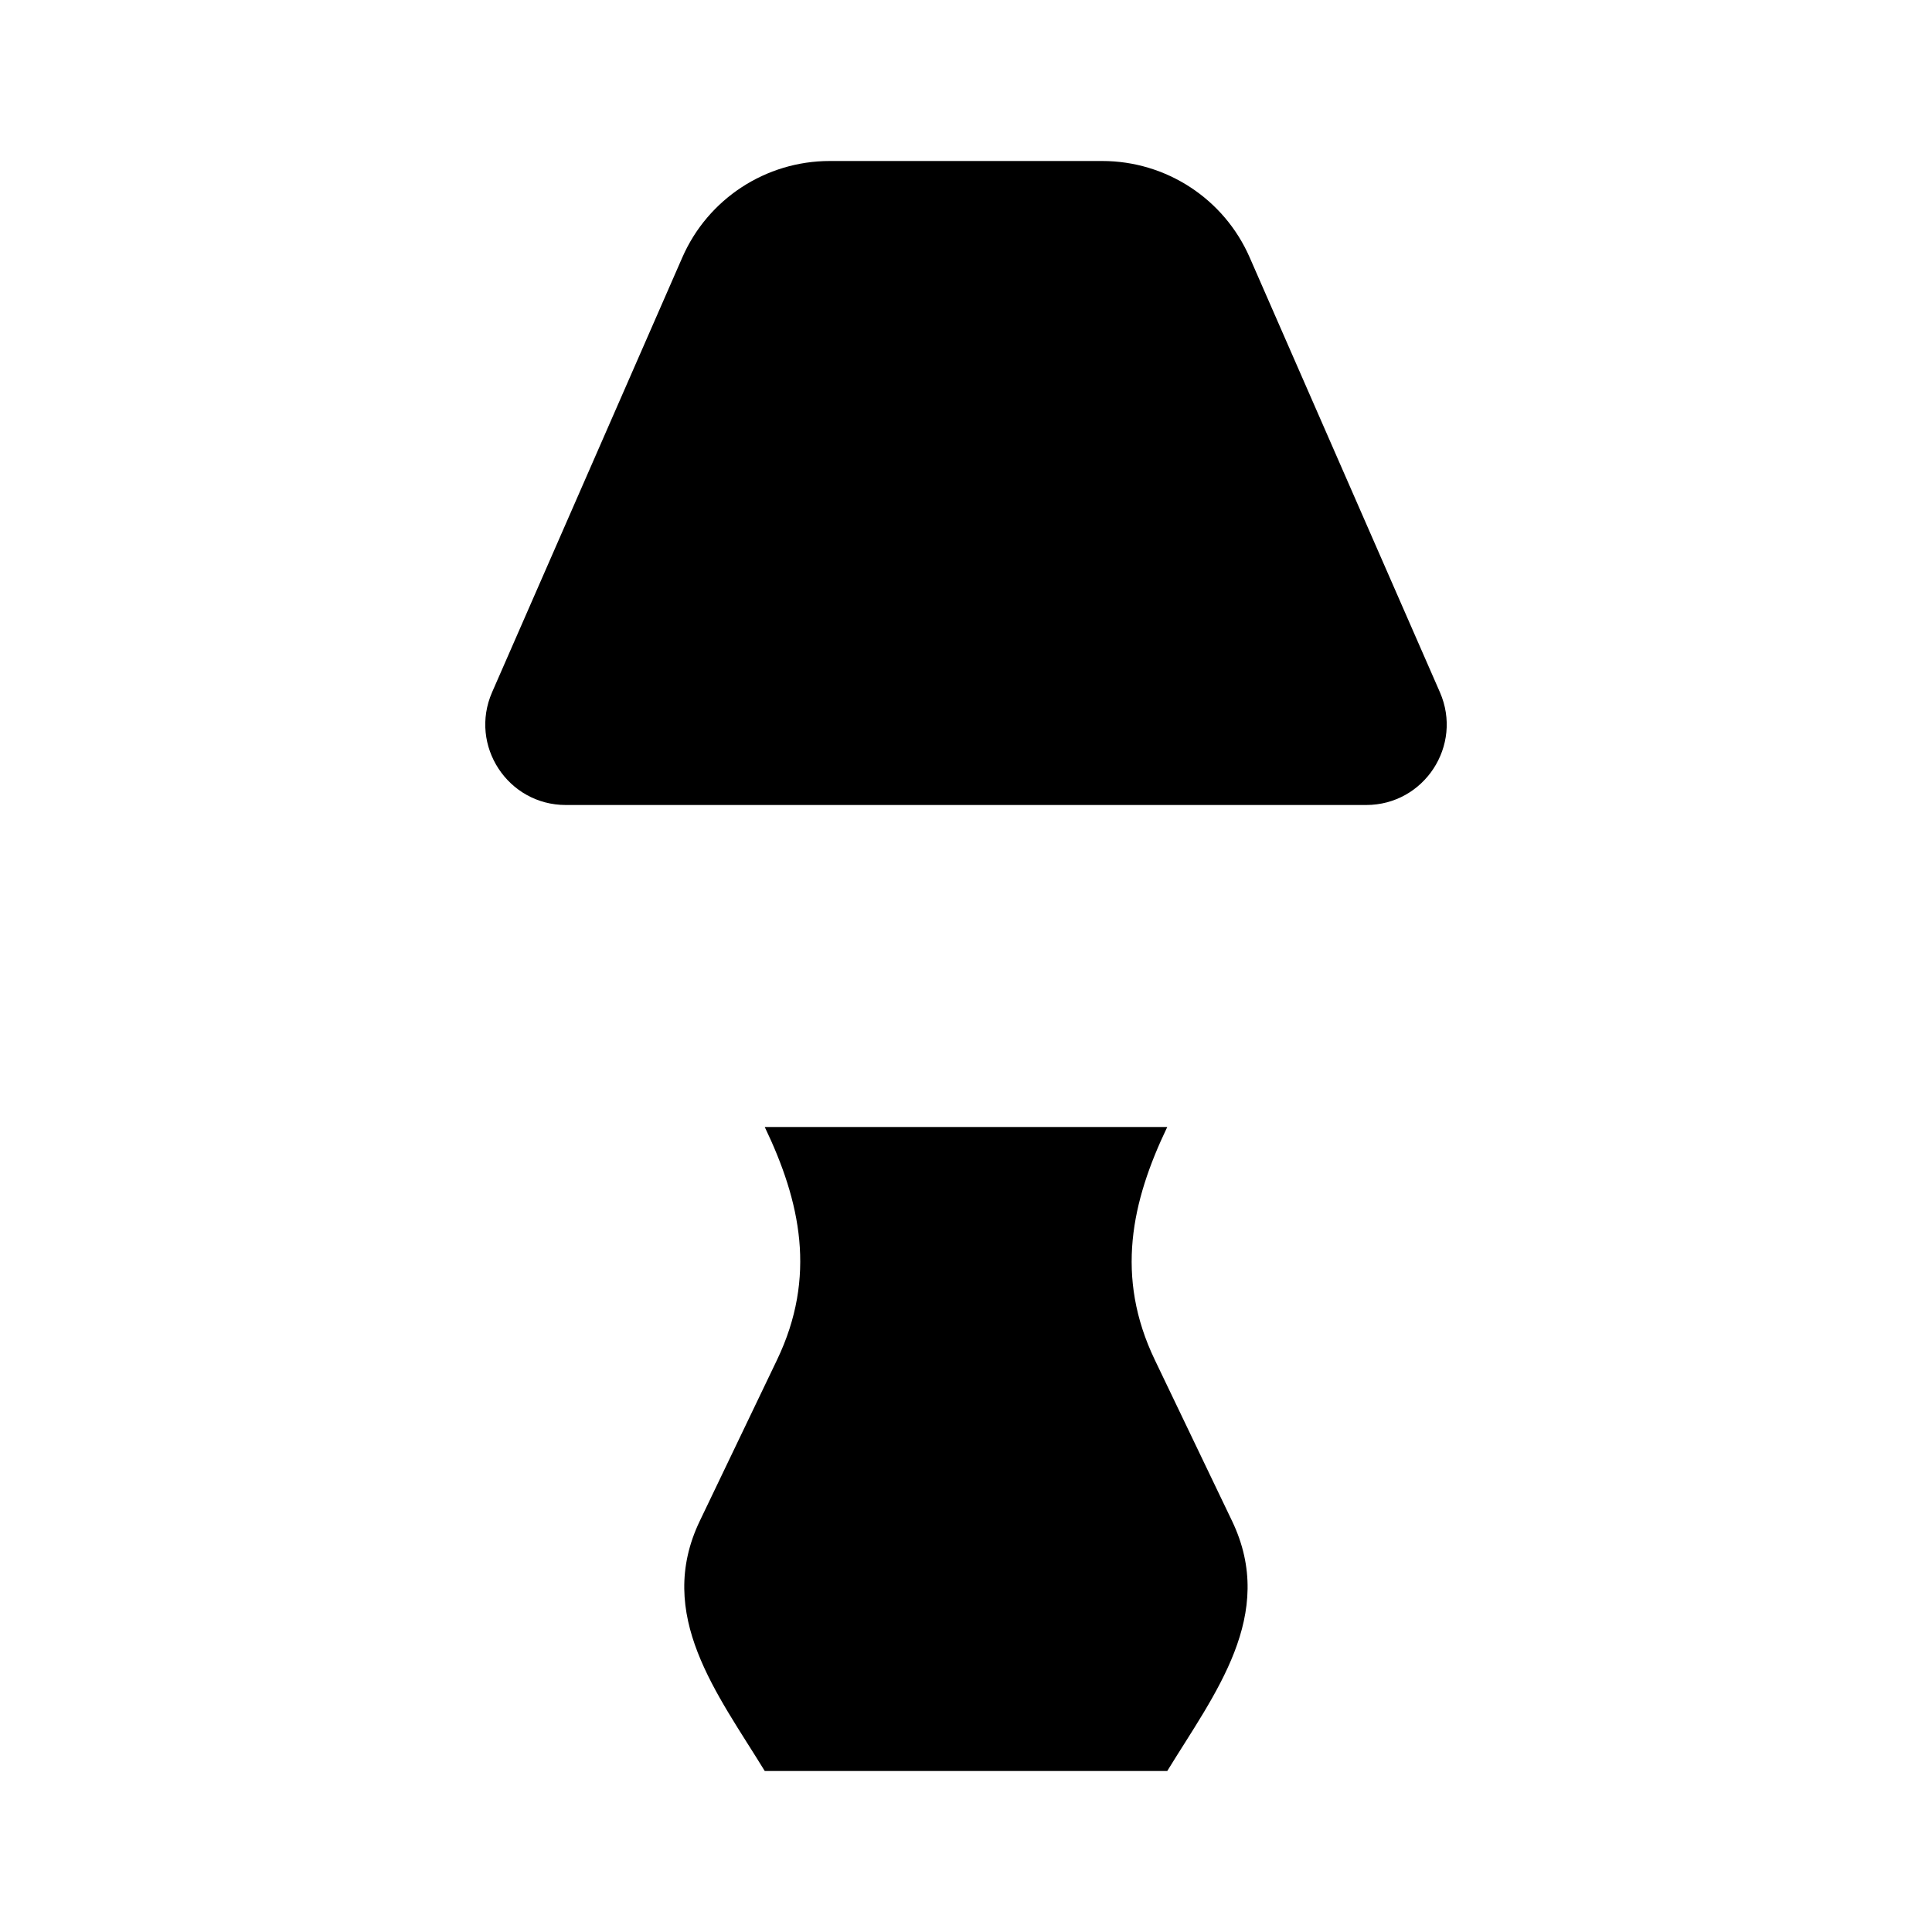 <svg viewBox="0 0 24 24" xmlns="http://www.w3.org/2000/svg"><path d="M9.5 14C9.943 14.924 10.149 15.859 9.652 16.894L8.693 18.894C8.133 20.062 8.913 21.041 9.5 22H14.5C15.087 21.041 15.865 20.062 15.305 18.894L14.346 16.894C13.849 15.859 14.057 14.924 14.5 14M8.5 14H15.5"/><path d="M12 10.004V14.006"/><path d="M9 19L15 19"/><path d="M16.971 10H7.029C6.308 10 5.824 9.26 6.113 8.599L8.476 3.198C8.794 2.47 9.513 2 10.308 2H13.692C14.487 2 15.206 2.47 15.524 3.198L17.887 8.599C18.176 9.26 17.692 10 16.971 10Z"/></svg>